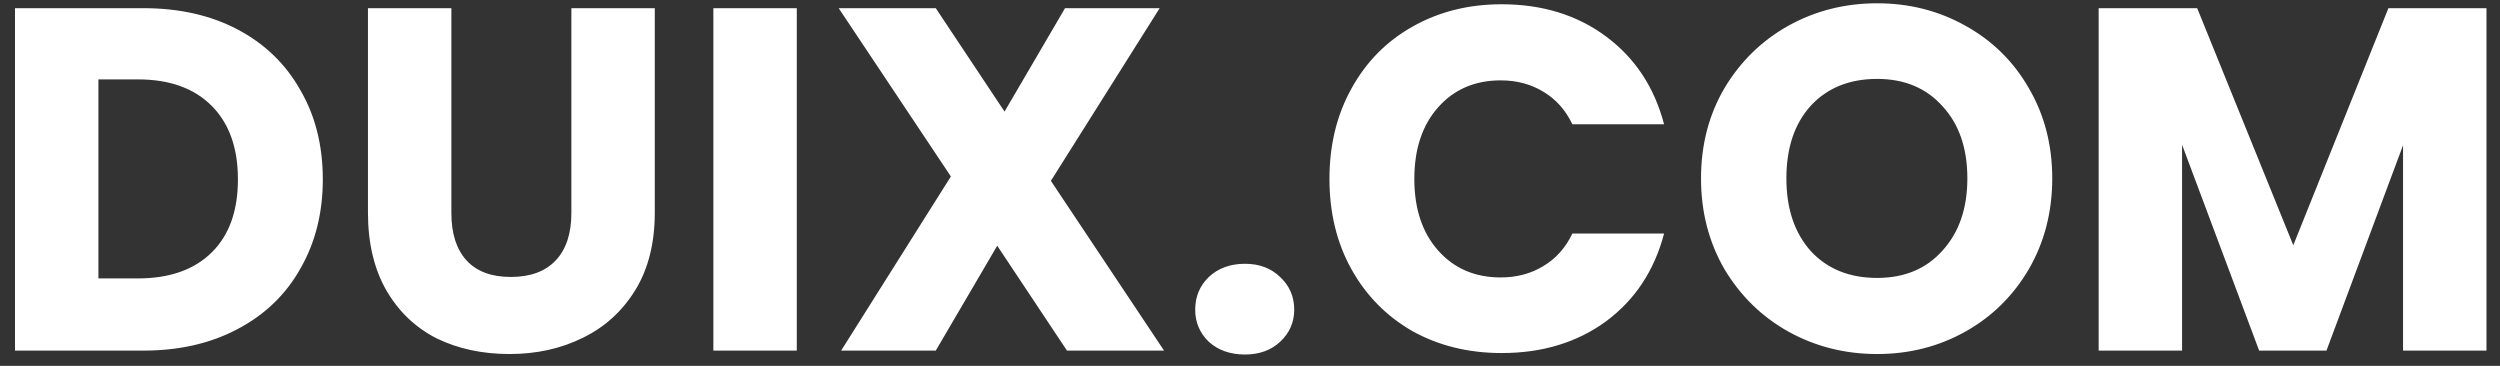<svg width="164" height="24" viewBox="0 0 164 24" fill="none" xmlns="http://www.w3.org/2000/svg">
<rect x="0" y="0" width="164" height="24" fill="#333333" stroke="none"/>
<path d="M9.4 0.536C11.768 0.536 13.837 1.005 15.608 1.944C17.379 2.883 18.744 4.205 19.704 5.912C20.685 7.597 21.176 9.549 21.176 11.768C21.176 13.965 20.685 15.917 19.704 17.624C18.744 19.331 17.368 20.653 15.576 21.592C13.805 22.531 11.747 23 9.4 23H0.984V0.536H9.4ZM9.048 18.264C11.117 18.264 12.728 17.699 13.88 16.568C15.032 15.437 15.608 13.837 15.608 11.768C15.608 9.699 15.032 8.088 13.88 6.936C12.728 5.784 11.117 5.208 9.048 5.208H6.456V18.264H9.048ZM29.61 0.536V13.976C29.61 15.32 29.941 16.355 30.602 17.08C31.263 17.805 32.234 18.168 33.514 18.168C34.794 18.168 35.775 17.805 36.458 17.08C37.141 16.355 37.482 15.32 37.482 13.976V0.536H42.954V13.944C42.954 15.949 42.527 17.645 41.674 19.032C40.821 20.419 39.669 21.464 38.218 22.168C36.789 22.872 35.189 23.224 33.418 23.224C31.647 23.224 30.058 22.883 28.65 22.2C27.263 21.496 26.165 20.451 25.354 19.064C24.543 17.656 24.138 15.949 24.138 13.944V0.536H29.61ZM52.269 0.536V23H46.797V0.536H52.269ZM69.994 23L65.418 16.12L61.386 23H55.178L62.378 11.576L55.018 0.536H61.386L65.898 7.32L69.866 0.536H76.074L68.938 11.864L76.362 23H69.994ZM81.669 23.256C80.709 23.256 79.92 22.979 79.301 22.424C78.704 21.848 78.405 21.144 78.405 20.312C78.405 19.459 78.704 18.744 79.301 18.168C79.92 17.592 80.709 17.304 81.669 17.304C82.608 17.304 83.376 17.592 83.973 18.168C84.592 18.744 84.901 19.459 84.901 20.312C84.901 21.144 84.592 21.848 83.973 22.424C83.376 22.979 82.608 23.256 81.669 23.256ZM87.212 11.736C87.212 9.517 87.692 7.544 88.652 5.816C89.612 4.067 90.946 2.712 92.652 1.752C94.38 0.771 96.332 0.28 98.508 0.28C101.175 0.28 103.458 0.984 105.356 2.392C107.255 3.8 108.524 5.72 109.164 8.152H103.148C102.7 7.213 102.06 6.499 101.228 6.008C100.418 5.517 99.49 5.272 98.444 5.272C96.759 5.272 95.394 5.859 94.348 7.032C93.303 8.205 92.78 9.773 92.78 11.736C92.78 13.699 93.303 15.267 94.348 16.44C95.394 17.613 96.759 18.2 98.444 18.2C99.49 18.2 100.418 17.955 101.228 17.464C102.06 16.973 102.7 16.259 103.148 15.32H109.164C108.524 17.752 107.255 19.672 105.356 21.08C103.458 22.467 101.175 23.16 98.508 23.16C96.332 23.16 94.38 22.68 92.652 21.72C90.946 20.739 89.612 19.384 88.652 17.656C87.692 15.928 87.212 13.955 87.212 11.736ZM123.139 23.224C121.027 23.224 119.086 22.733 117.315 21.752C115.566 20.771 114.169 19.405 113.123 17.656C112.099 15.885 111.587 13.901 111.587 11.704C111.587 9.507 112.099 7.533 113.123 5.784C114.169 4.035 115.566 2.669 117.315 1.688C119.086 0.707 121.027 0.216 123.139 0.216C125.251 0.216 127.182 0.707 128.931 1.688C130.702 2.669 132.089 4.035 133.091 5.784C134.115 7.533 134.627 9.507 134.627 11.704C134.627 13.901 134.115 15.885 133.091 17.656C132.067 19.405 130.681 20.771 128.931 21.752C127.182 22.733 125.251 23.224 123.139 23.224ZM123.139 18.232C124.931 18.232 126.361 17.635 127.427 16.44C128.515 15.245 129.059 13.667 129.059 11.704C129.059 9.72 128.515 8.141 127.427 6.968C126.361 5.773 124.931 5.176 123.139 5.176C121.326 5.176 119.875 5.763 118.787 6.936C117.721 8.109 117.187 9.699 117.187 11.704C117.187 13.688 117.721 15.277 118.787 16.472C119.875 17.645 121.326 18.232 123.139 18.232ZM163.112 0.536V23H157.64V9.528L152.616 23H148.2L143.144 9.496V23H137.672V0.536H144.135L150.44 16.088L156.68 0.536H163.112Z" fill="white"/>
</svg>
